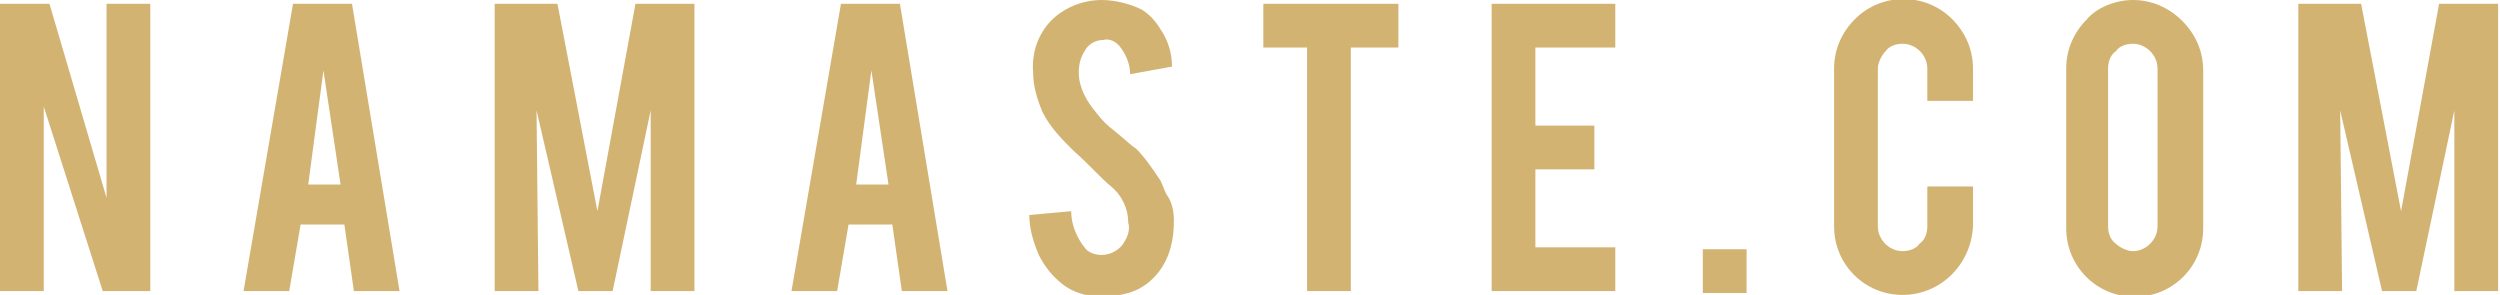<?xml version="1.0" encoding="utf-8"?>
<!-- Generator: Adobe Illustrator 22.1.0, SVG Export Plug-In . SVG Version: 6.00 Build 0)  -->
<svg version="1.1" id="Layer_1" xmlns="http://www.w3.org/2000/svg" xmlns:xlink="http://www.w3.org/1999/xlink" x="0px" y="0px"
	 viewBox="0 0 131.4 15.5" style="enable-background:new 0 0 131.4 15.5;" xml:space="preserve">
<style type="text/css">
	.st0{fill:#D3B372;}
</style>
<title>frame4</title>
<path class="st0" d="M2.6,0.2l3,10.2V0.2h2.3v15.1H5.4L2.3,5.6v9.7H0V0.2H2.6z"/>
<path class="st0" d="M15.8,11.8l-0.6,3.5h-2.4l2.6-15.1h3.1l2.5,15.1h-2.4l-0.5-3.5H15.8z M17,3.7l-0.8,6h1.7L17,3.7z"/>
<path class="st0" d="M28.3,15.3h-2.3V0.2h3.3l2.1,10.9l2-10.9h3.1v15.1h-2.3V5.8l-2,9.5h-1.8l-2.2-9.5L28.3,15.3z"/>
<path class="st0" d="M44.6,11.8L44,15.3h-2.4l2.6-15.1h3.1l2.5,15.1h-2.4l-0.5-3.5H44.6z M45.8,3.7l-0.8,6h1.7L45.8,3.7z"/>
<path class="st0" d="M61.7,11.6c0,1-0.2,1.9-0.8,2.7c-0.4,0.5-0.9,0.9-1.6,1.1c-0.4,0.1-0.8,0.2-1.3,0.2c-0.8,0-1.6-0.2-2.2-0.7
	c-0.5-0.4-0.9-0.9-1.2-1.5c-0.3-0.7-0.5-1.4-0.5-2.1l2.2-0.2c0,0.7,0.3,1.4,0.7,1.9c0.2,0.3,0.6,0.4,0.9,0.4c0.5,0,1-0.3,1.2-0.7
	c0.2-0.3,0.3-0.7,0.2-1c0-0.7-0.3-1.4-0.9-1.9c-0.5-0.4-1.1-1.1-2-1.9c-0.6-0.6-1.2-1.2-1.6-2c-0.3-0.7-0.5-1.4-0.5-2.1
	c-0.1-1.2,0.4-2.4,1.4-3.1C56.4,0.2,57.2,0,57.9,0c0.7,0,1.5,0.2,2.1,0.5c0.5,0.3,0.8,0.7,1.1,1.2c0.3,0.5,0.5,1.1,0.5,1.8l-2.2,0.4
	c0-0.5-0.2-1-0.5-1.4C58.7,2.2,58.3,2,58,2.1c-0.4,0-0.8,0.2-1,0.6c-0.2,0.3-0.3,0.7-0.3,1.1c0,0.8,0.4,1.5,0.9,2.1
	c0.3,0.4,0.6,0.7,1,1c0.5,0.4,0.9,0.8,1.1,0.9c0.5,0.5,0.9,1.1,1.3,1.7c0.1,0.2,0.2,0.5,0.3,0.7C61.6,10.6,61.7,11.1,61.7,11.6z"/>
<path class="st0" d="M68.8,2.5h-2.4V0.2h7.1v2.3H71v12.8h-2.3V2.5z"/>
<path class="st0" d="M78.4,15.3V0.2h6.5v2.3h-4.2v4.1h3.1v2.3h-3.1V13h4.2v2.3H78.4z"/>
<path class="st0" d="M89.5,13.1h2.3v2.3h-2.3V13.1z"/>
<path class="st0" d="M100,15.5c-2,0-3.6-1.6-3.6-3.6c0,0,0,0,0,0V3.6c0-1,0.4-1.9,1.1-2.6c1.4-1.4,3.7-1.4,5.1,0
	c0.7,0.7,1.1,1.6,1.1,2.6v1.7h-2.4V3.6c0-0.7-0.6-1.3-1.3-1.3c-0.3,0-0.7,0.1-0.9,0.4c-0.2,0.2-0.4,0.6-0.4,0.9v8.3
	c0,0.7,0.6,1.3,1.3,1.3c0,0,0,0,0,0c0.3,0,0.7-0.1,0.9-0.4c0.3-0.2,0.4-0.6,0.4-0.9V9.8h2.4v2.1C103.6,13.9,102,15.5,100,15.5
	C100,15.5,100,15.5,100,15.5L100,15.5z"/>
<path class="st0" d="M112.1,0c1,0,1.9,0.4,2.6,1.1c0.7,0.7,1.1,1.6,1.1,2.6v8.3c0,2-1.6,3.6-3.6,3.6c-2,0-3.6-1.6-3.6-3.6
	c0,0,0,0,0,0V3.6c0-1,0.4-1.9,1.1-2.6C110.2,0.4,111.2,0,112.1,0z M113.4,3.6c0-0.7-0.6-1.3-1.3-1.3c0,0,0,0,0,0
	c-0.3,0-0.7,0.1-0.9,0.4c-0.3,0.2-0.4,0.6-0.4,0.9v8.3c0,0.3,0.1,0.7,0.4,0.9c0.2,0.2,0.6,0.4,0.9,0.4c0.7,0,1.3-0.6,1.3-1.3
	c0,0,0,0,0,0V3.6z"/>
<path class="st0" d="M123.1,15.3h-2.3V0.2h3.3l2.1,10.9l2-10.9h3.1v15.1h-2.3V5.8l-2,9.5h-1.8l-2.2-9.5L123.1,15.3z"/>
</svg>
